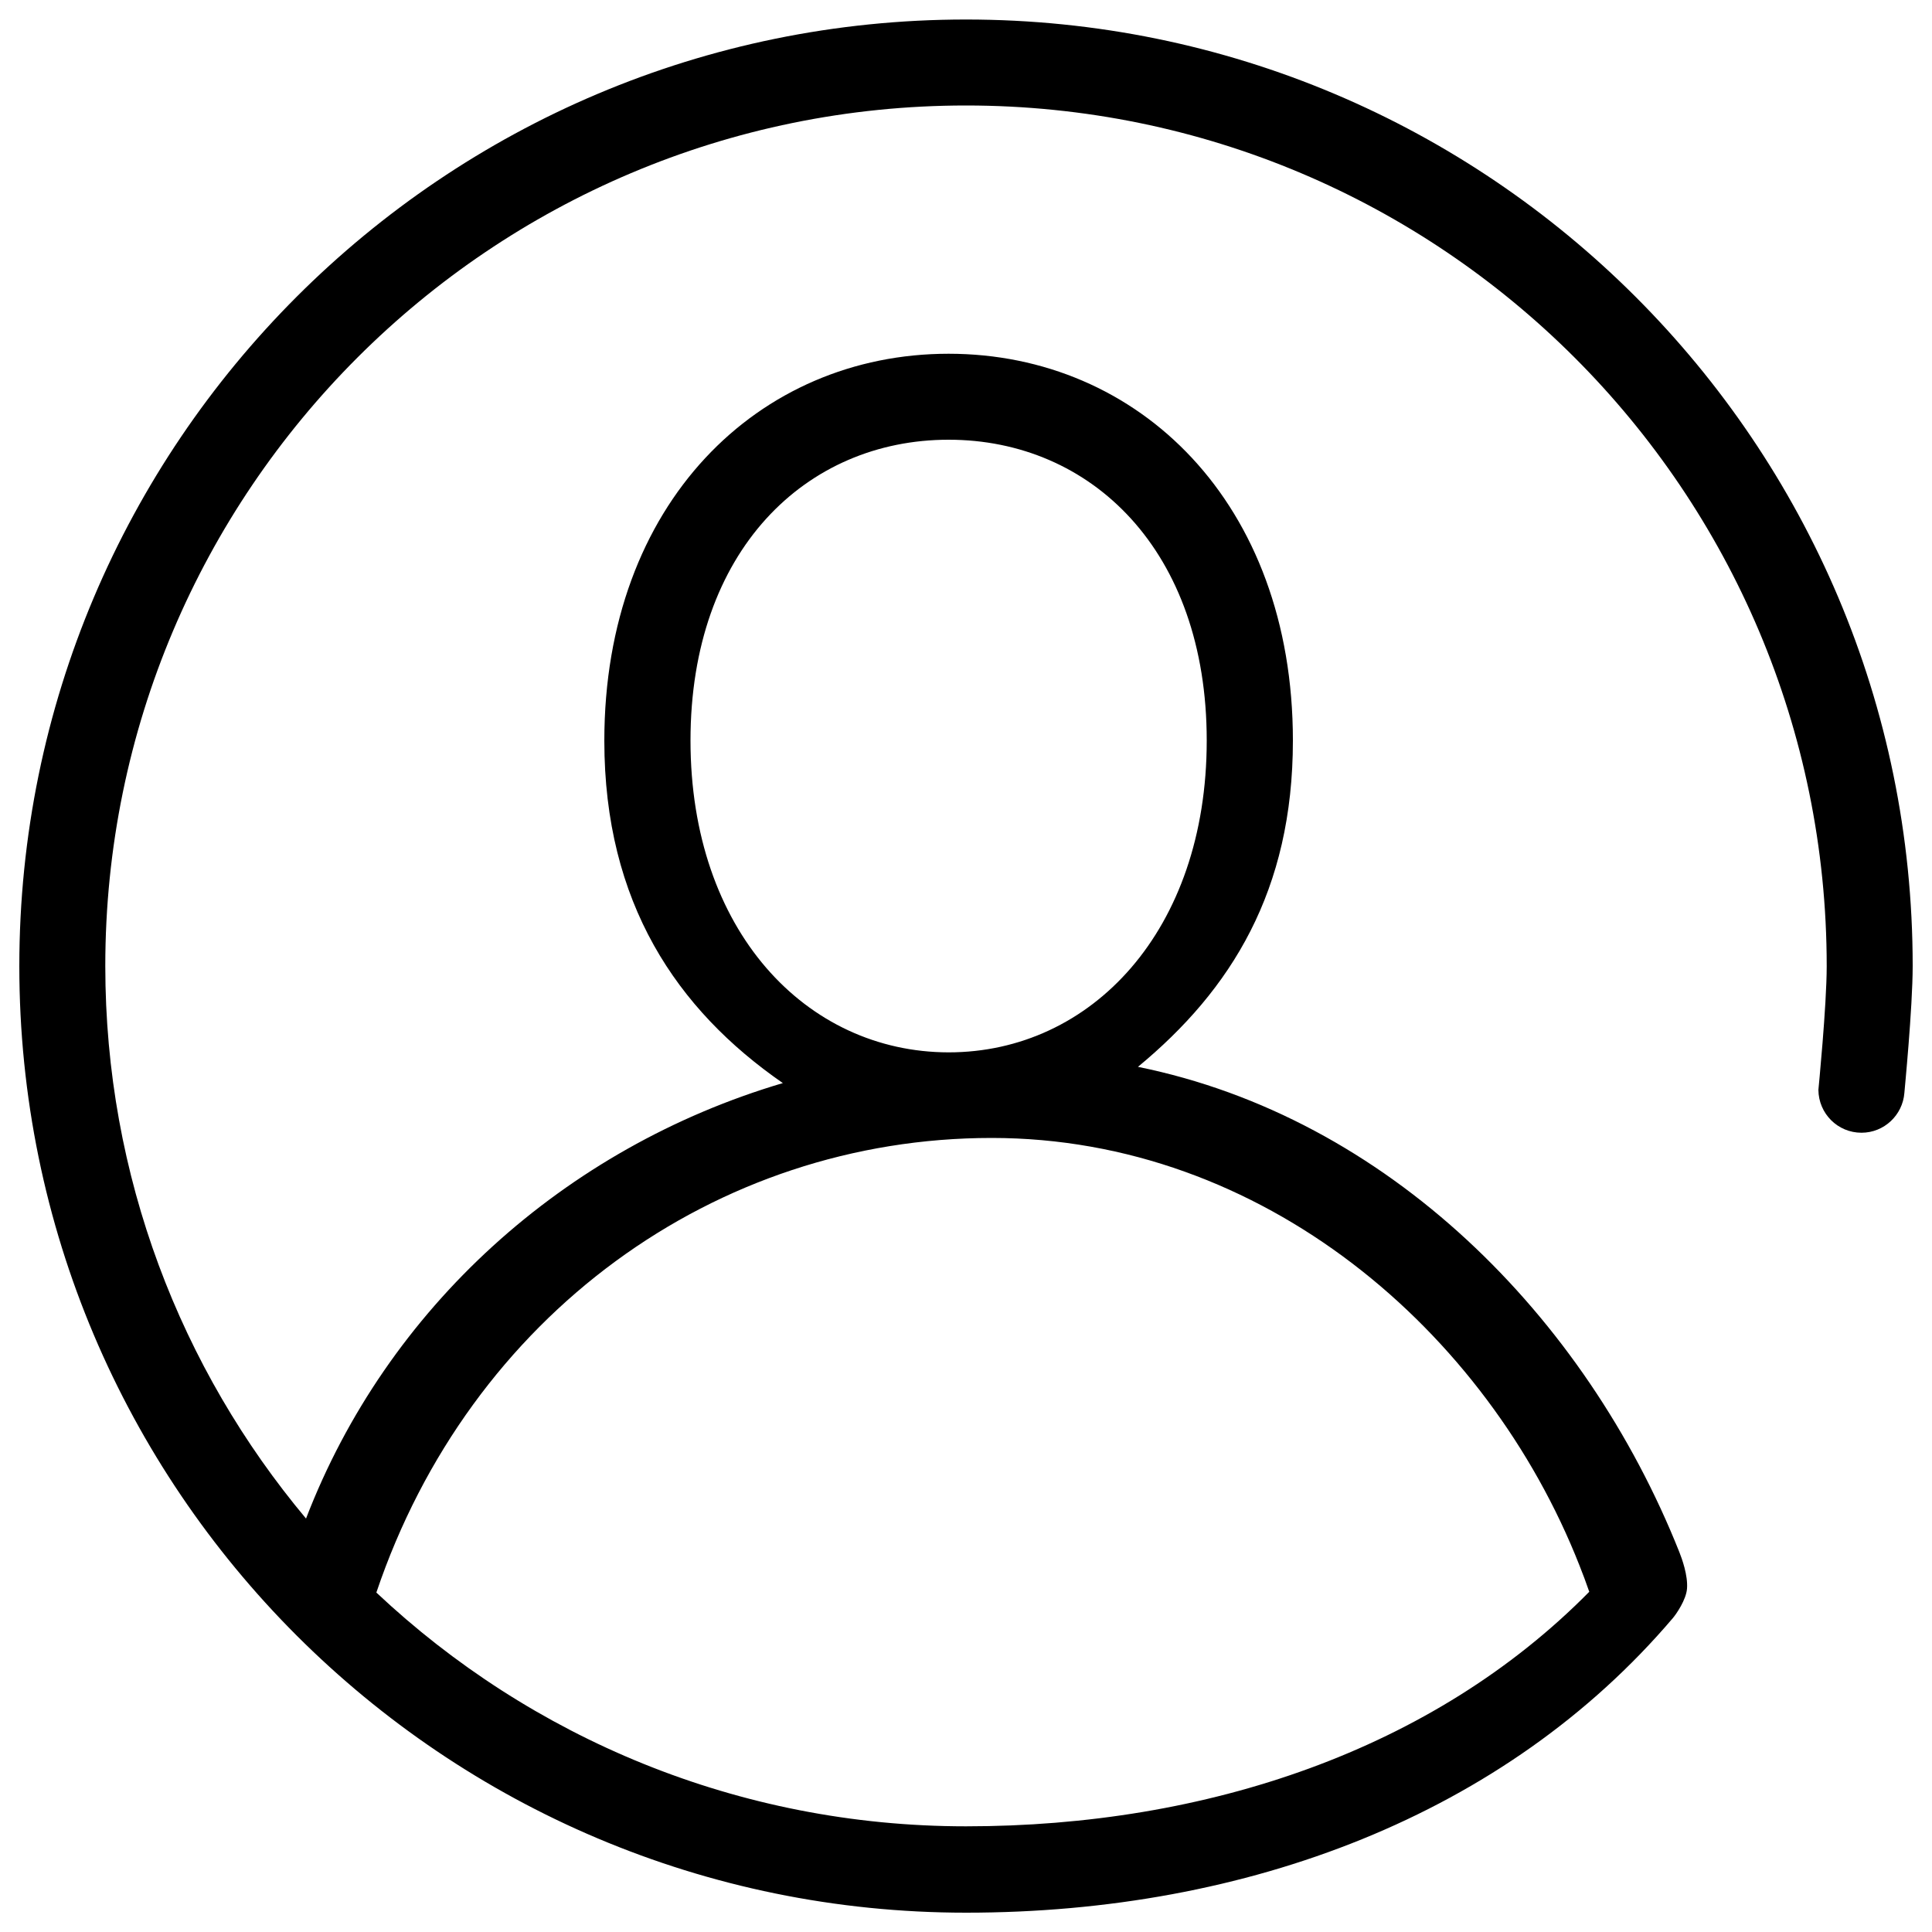 <?xml version="1.0" encoding="utf-8"?>
<!-- Svg Vector Icons : http://www.onlinewebfonts.com/icon -->
<!DOCTYPE svg PUBLIC "-//W3C//DTD SVG 1.1//EN" "http://www.w3.org/Graphics/SVG/1.1/DTD/svg11.dtd">
<svg version="1.1" xmlns="http://www.w3.org/2000/svg" xmlns:xlink="http://www.w3.org/1999/xlink" x="0px" y="0px" viewBox="0 0 1000 1000" enable-background="new 0 0 1000 1000" xml:space="preserve">
<g><path d="M941.7,559c2.6-9.4,11.2-16.3,21.5-16.3c0.3,0,0.6,0,0.8,0c-0.3,0-0.6,0-0.8,0C952.9,542.7,944.3,549.6,941.7,559z"/><path d="M990,499.9c0-270.6-219.4-489.8-490-489.8c-270.6,0-490,219.4-490,490c0,270.6,219.4,489.9,490,489.9c145.8,0,279.3-50.8,365.8-152.4c1.8-2.1,7-9.6,7.4-15.4c0.5-6.8-2.6-15.4-4-18.9c-48.7-122.3-151.3-225-280.2-251.1c48.3-39.9,80.2-91.2,80.2-168.9c0-123-79.8-200.2-178.2-200.2c-98.4,0-178.2,77.3-178.2,200.3c0,83.9,37.5,139.2,92.4,177.2C292.1,594.1,200.3,677,158.4,786c-64.8-77.4-103.9-177.1-103.9-286C54.5,254.1,254,54.6,500,54.6c246,0,445.5,199.4,445.5,445.5c0,20.4-4.3,63.9-4.3,64c0.1,12.3,10,22.2,22.3,22.2c11.7,0,21.3-9.1,22.2-20.6C985.7,565.2,990,521.8,990,499.9z M357.4,383.3c0-98.4,59.8-155.7,133.6-155.7c73.8,0,133.6,57.3,133.6,155.7c0,98.4-59.8,161.4-133.6,161.4C417.2,544.6,357.4,481.7,357.4,383.3z M513.3,589c140.1,0,256.3,99.5,304.2,221.2c1.8,4.5,3.5,9.1,5.1,13.7h0c-80.8,81.9-198,121.4-322.6,121.4c-118.1,0-225.5-46-305.2-121C243.2,680.9,370.2,589,513.3,589z"/></g>
</svg>